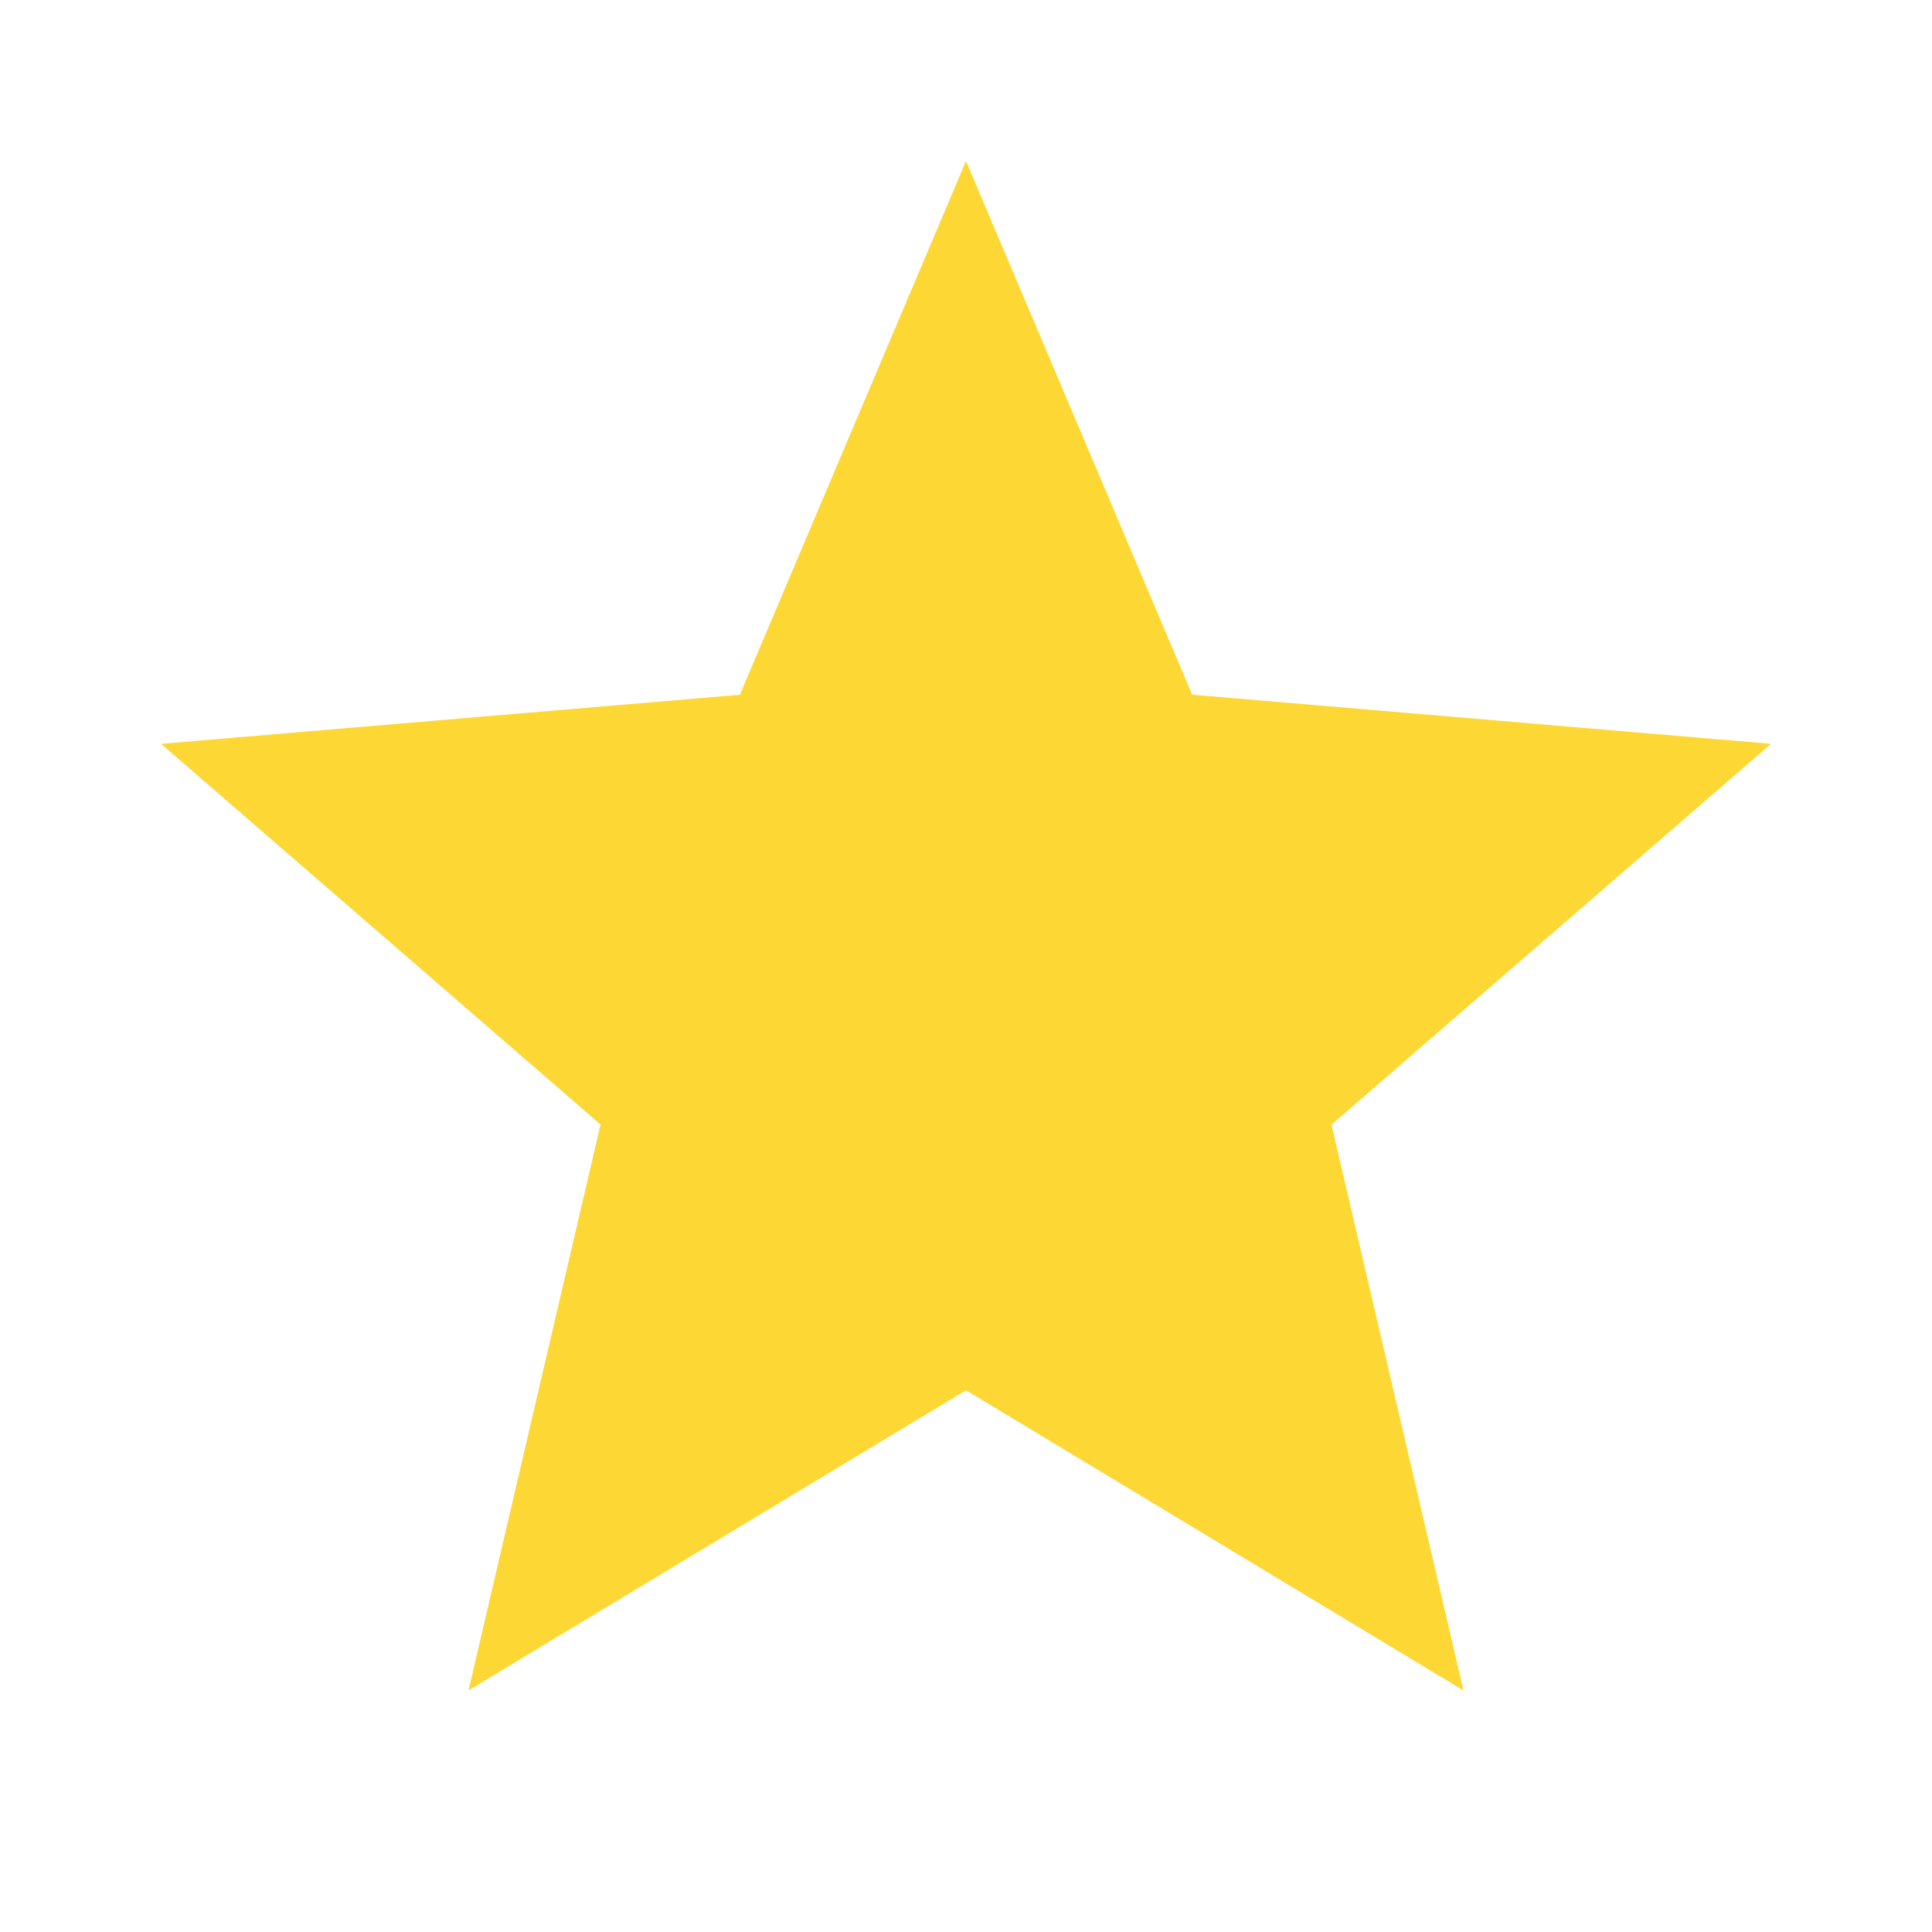 <?xml version="1.0" encoding="utf-8"?>
<!-- Generator: Adobe Illustrator 16.0.0, SVG Export Plug-In . SVG Version: 6.00 Build 0)  -->
<!DOCTYPE svg PUBLIC "-//W3C//DTD SVG 1.1//EN" "http://www.w3.org/Graphics/SVG/1.1/DTD/svg11.dtd">
<svg version="1.1" id="Слой_1" xmlns="http://www.w3.org/2000/svg" xmlns:xlink="http://www.w3.org/1999/xlink" x="0px" y="0px"
	 width="18px" height="18px" viewBox="0 0 18 18" enable-background="new 0 0 18 18" xml:space="preserve">
<path fill="none" d="M0,0h18v18H0V0z"/>
<path fill="#FDD835" d="M9,12.953l4.635,2.797l-1.23-5.272L16.5,6.93l-5.393-0.458L9,1.5L6.893,6.473L1.5,6.93l4.095,3.547
	l-1.23,5.272L9,12.953z"/>
<path fill="none" d="M0,0h18v18H0V0z"/>
</svg>

